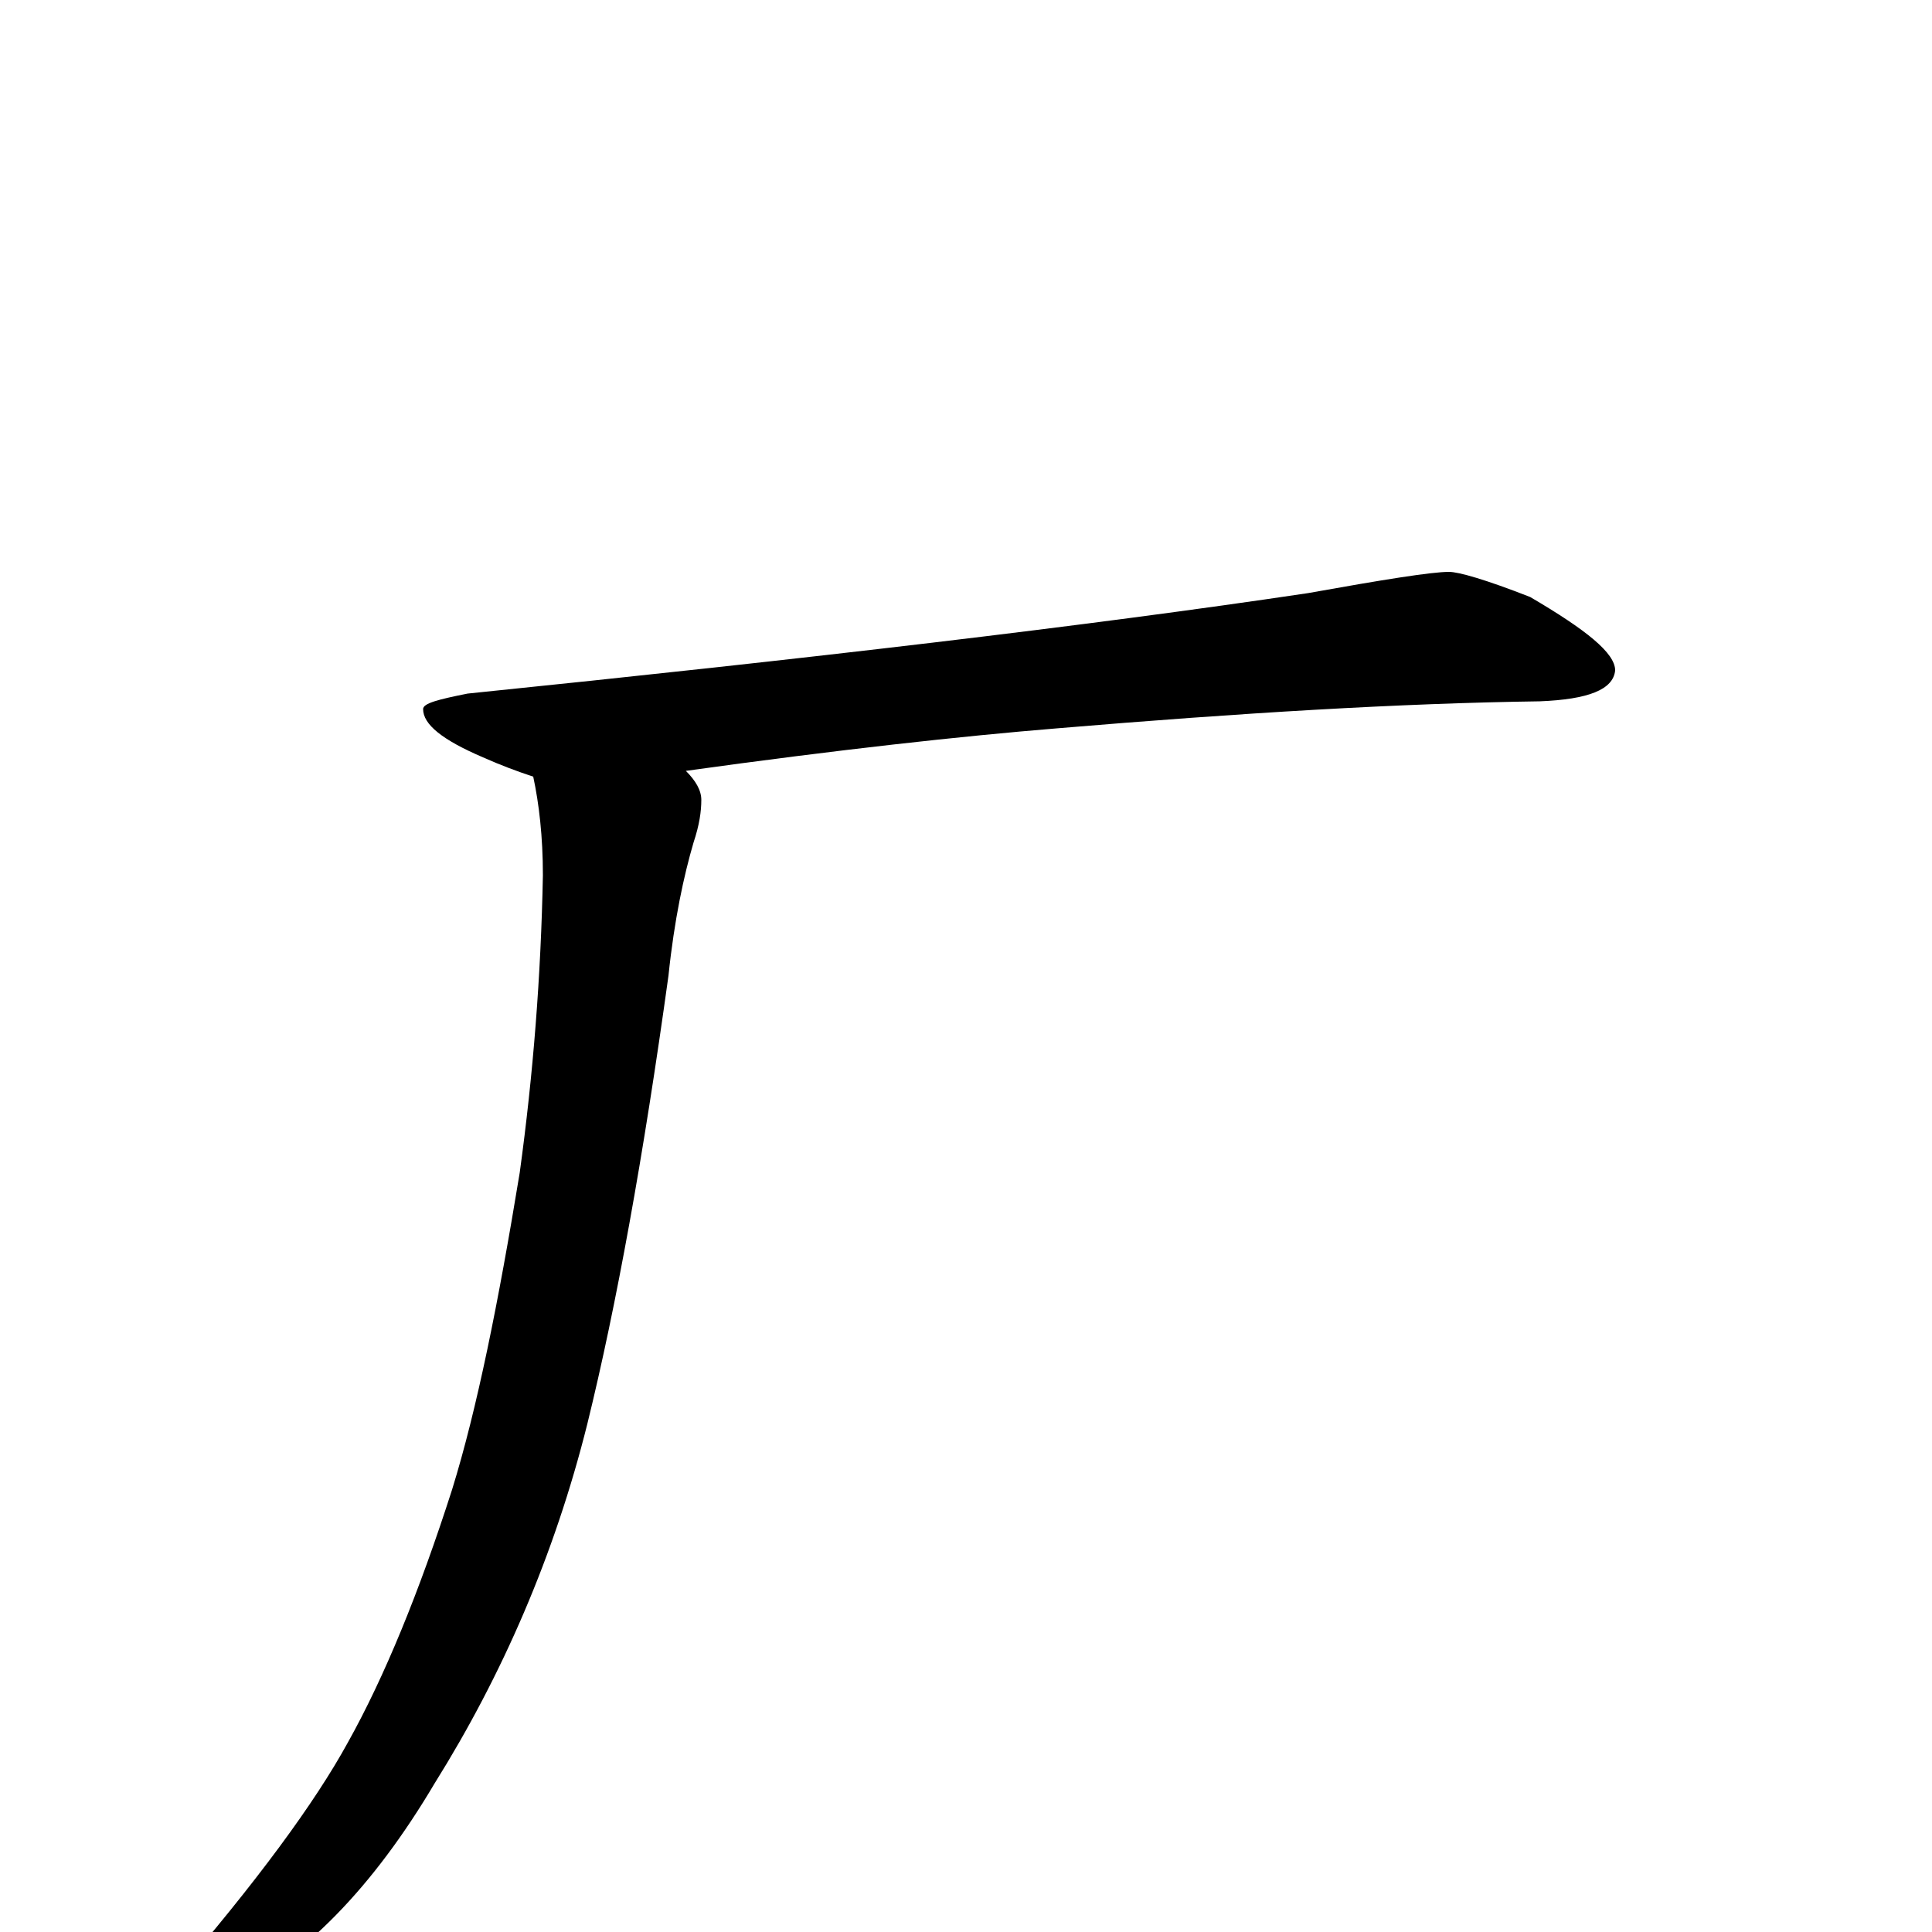 <?xml version="1.0" encoding="utf-8" ?>
<!DOCTYPE svg PUBLIC "-//W3C//DTD SVG 1.1//EN" "http://www.w3.org/Graphics/SVG/1.1/DTD/svg11.dtd">
<svg version="1.1" id="Layer_1" xmlns="http://www.w3.org/2000/svg" xmlns:xlink="http://www.w3.org/1999/xlink" x="0px" y="145px" width="1000px" height="1000px" viewBox="0 0 1000 1000" enable-background="new 0 0 1000 1000" xml:space="preserve">
<g id="Layer_1">
<path id="glyph" transform="matrix(1 0 0 -1 0 1000)" d="M750,704C755,704 769,700 792,691C821,674 836,662 836,653C835,643 822,638 797,637C725,636 642,631 547,623C498,619 434,612 355,601C360,596 363,591 363,586C363,580 362,573 359,564C354,547 349,524 346,495C333,401 319,324 304,263C287,195 260,133 225,77C193,23 157,-14 116,-34C101,-41 90,-45 82,-46C77,-46 74,-45 74,-43C74,-40 79,-34 88,-26C133,26 163,67 180,98C199,132 217,176 234,229C247,271 258,326 269,393C276,444 280,495 281,547C281,567 279,584 276,598C267,601 259,604 250,608C229,617 219,625 219,633C219,636 227,638 242,641C418,659 563,676 677,693C716,700 741,704 750,704z"/>
</g>
</svg>
